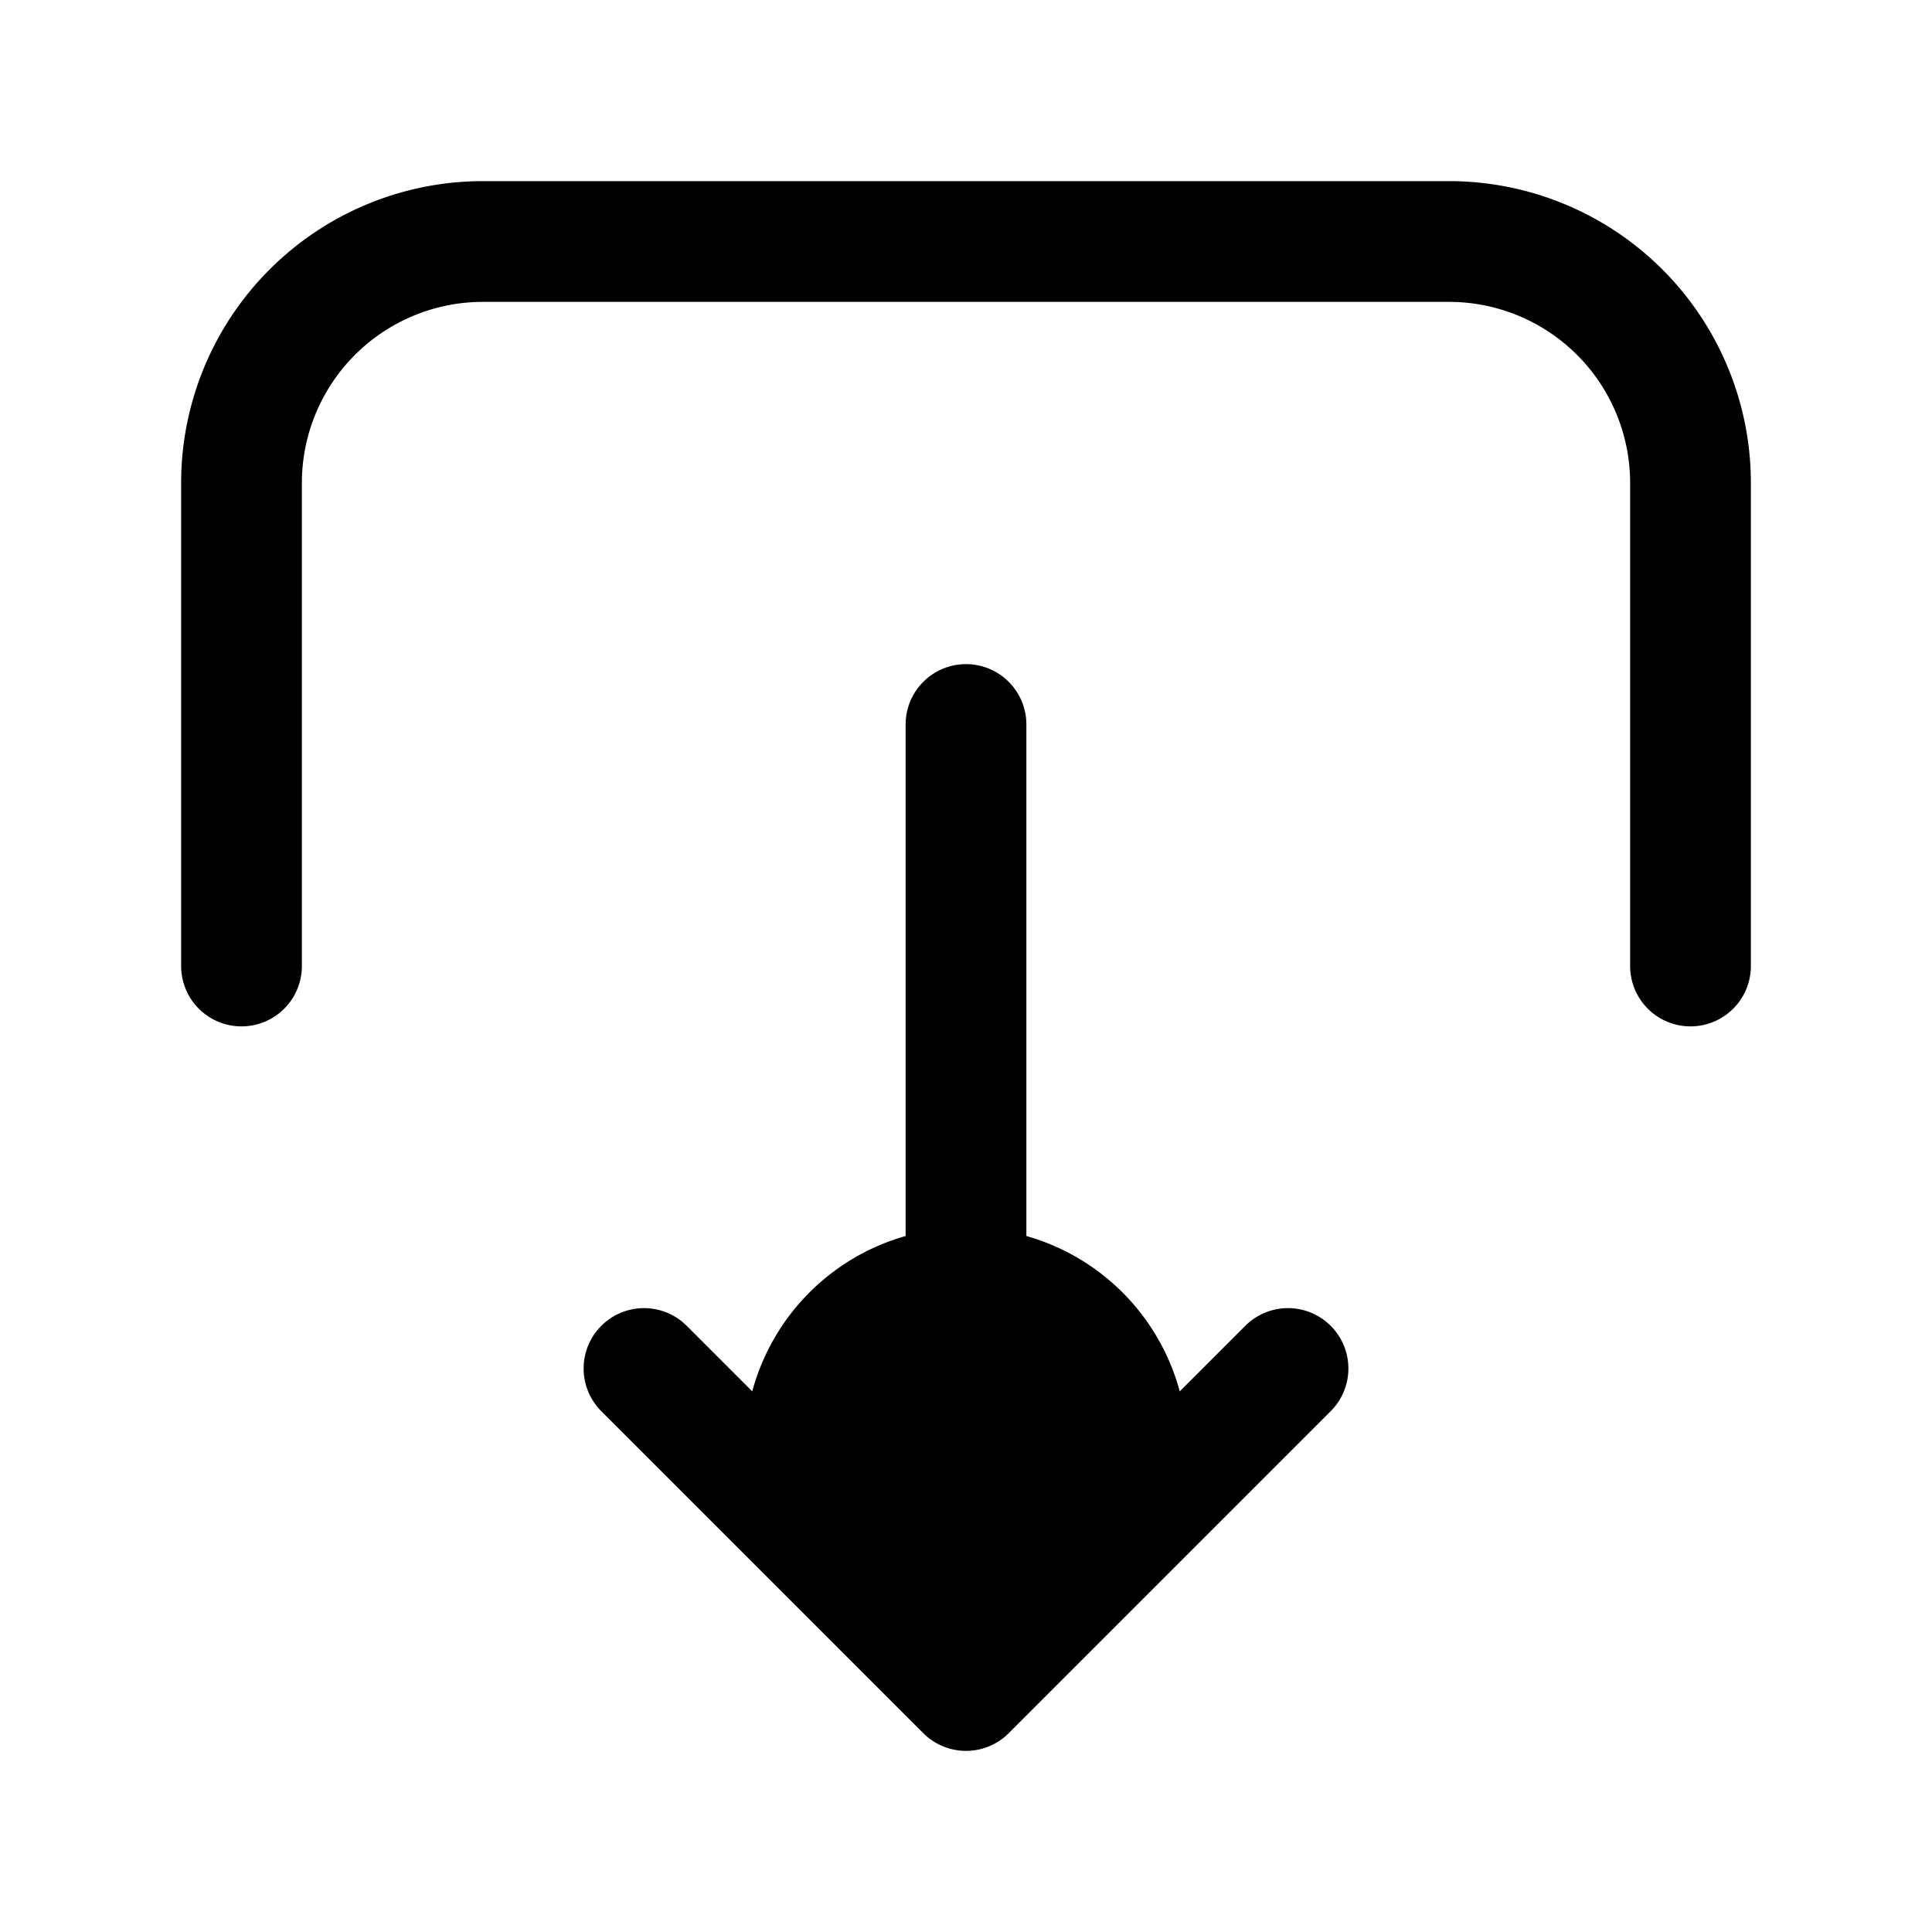 <svg xmlns="http://www.w3.org/2000/svg" fill="none" viewBox="0 0 24 24" stroke-width="1.5" stroke="currentColor" aria-hidden="true" data-slot="icon">
  <path fill="color(display-p3 .98 .561 .561)" d="M14 18a2 2 0 1 1-4 0 2 2 0 0 1 4 0Z"/>
  <path stroke-linecap="round" stroke-linejoin="round" d="M3 12V6a3 3 0 0 1 3-3h12a3 3 0 0 1 3 3v6m-9-3v12m0 0-4-4m4 4 4-4"/>
</svg>
